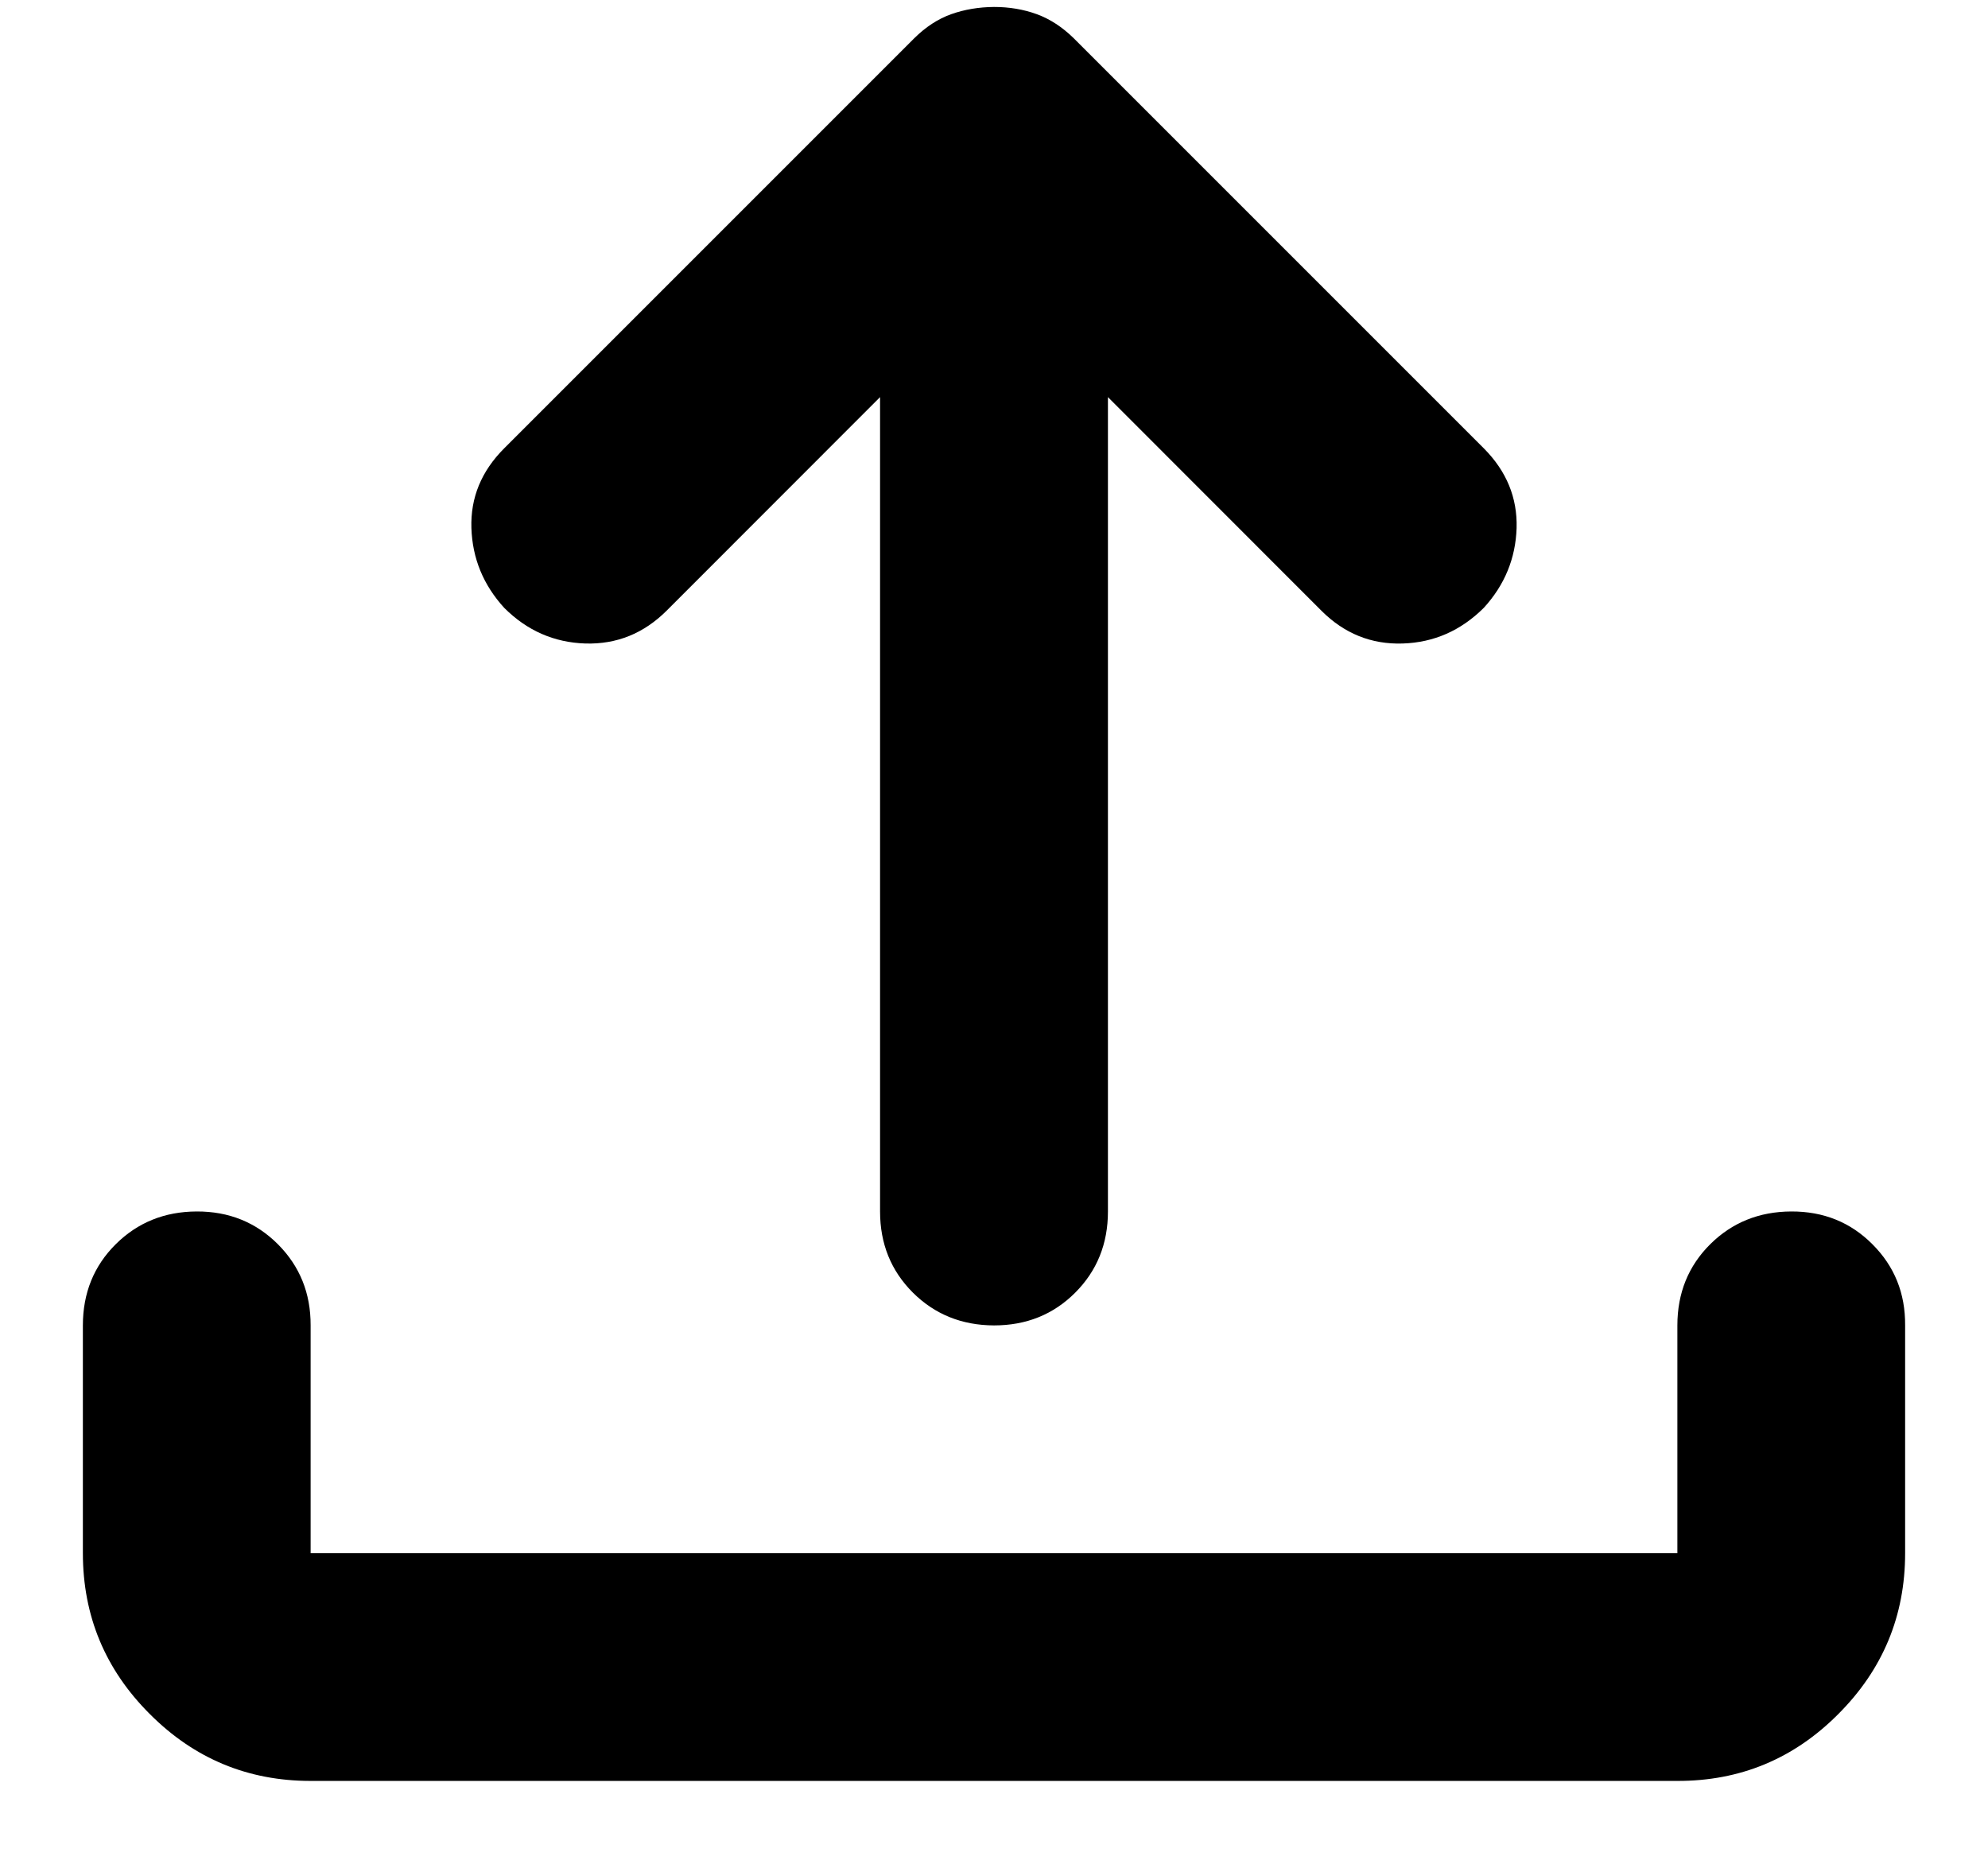 <svg width="16" height="15" viewBox="0 0 16 15" fill="none" xmlns="http://www.w3.org/2000/svg">
<path d="M2.5 14.333C1.996 14.333 1.564 14.154 1.206 13.795C0.847 13.437 0.667 13.005 0.667 12.5V10.667C0.667 10.407 0.755 10.189 0.931 10.014C1.107 9.839 1.324 9.751 1.583 9.75C1.842 9.749 2.06 9.837 2.237 10.014C2.413 10.191 2.501 10.408 2.5 10.667V12.5H13.5V10.667C13.5 10.407 13.588 10.189 13.764 10.014C13.94 9.839 14.158 9.751 14.417 9.75C14.676 9.749 14.894 9.837 15.07 10.014C15.247 10.191 15.335 10.408 15.333 10.667V12.5C15.333 13.004 15.154 13.436 14.795 13.795C14.437 14.155 14.005 14.334 13.5 14.333H2.5ZM7.083 3.196L5.365 4.915C5.181 5.098 4.964 5.186 4.712 5.179C4.46 5.171 4.242 5.076 4.058 4.892C3.89 4.708 3.802 4.494 3.794 4.25C3.786 4.006 3.874 3.792 4.058 3.608L7.358 0.308C7.45 0.217 7.549 0.152 7.656 0.114C7.763 0.076 7.878 0.057 8 0.056C8.122 0.056 8.237 0.075 8.344 0.114C8.451 0.153 8.55 0.218 8.642 0.308L11.942 3.608C12.125 3.792 12.213 4.006 12.206 4.25C12.198 4.494 12.11 4.708 11.942 4.892C11.758 5.075 11.541 5.171 11.289 5.179C11.037 5.187 10.819 5.099 10.635 4.915L8.917 3.196V9.75C8.917 10.01 8.829 10.228 8.653 10.404C8.477 10.58 8.259 10.667 8 10.667C7.741 10.666 7.523 10.578 7.347 10.403C7.171 10.227 7.083 10.01 7.083 9.75V3.196Z" fill="black"/>
</svg>
